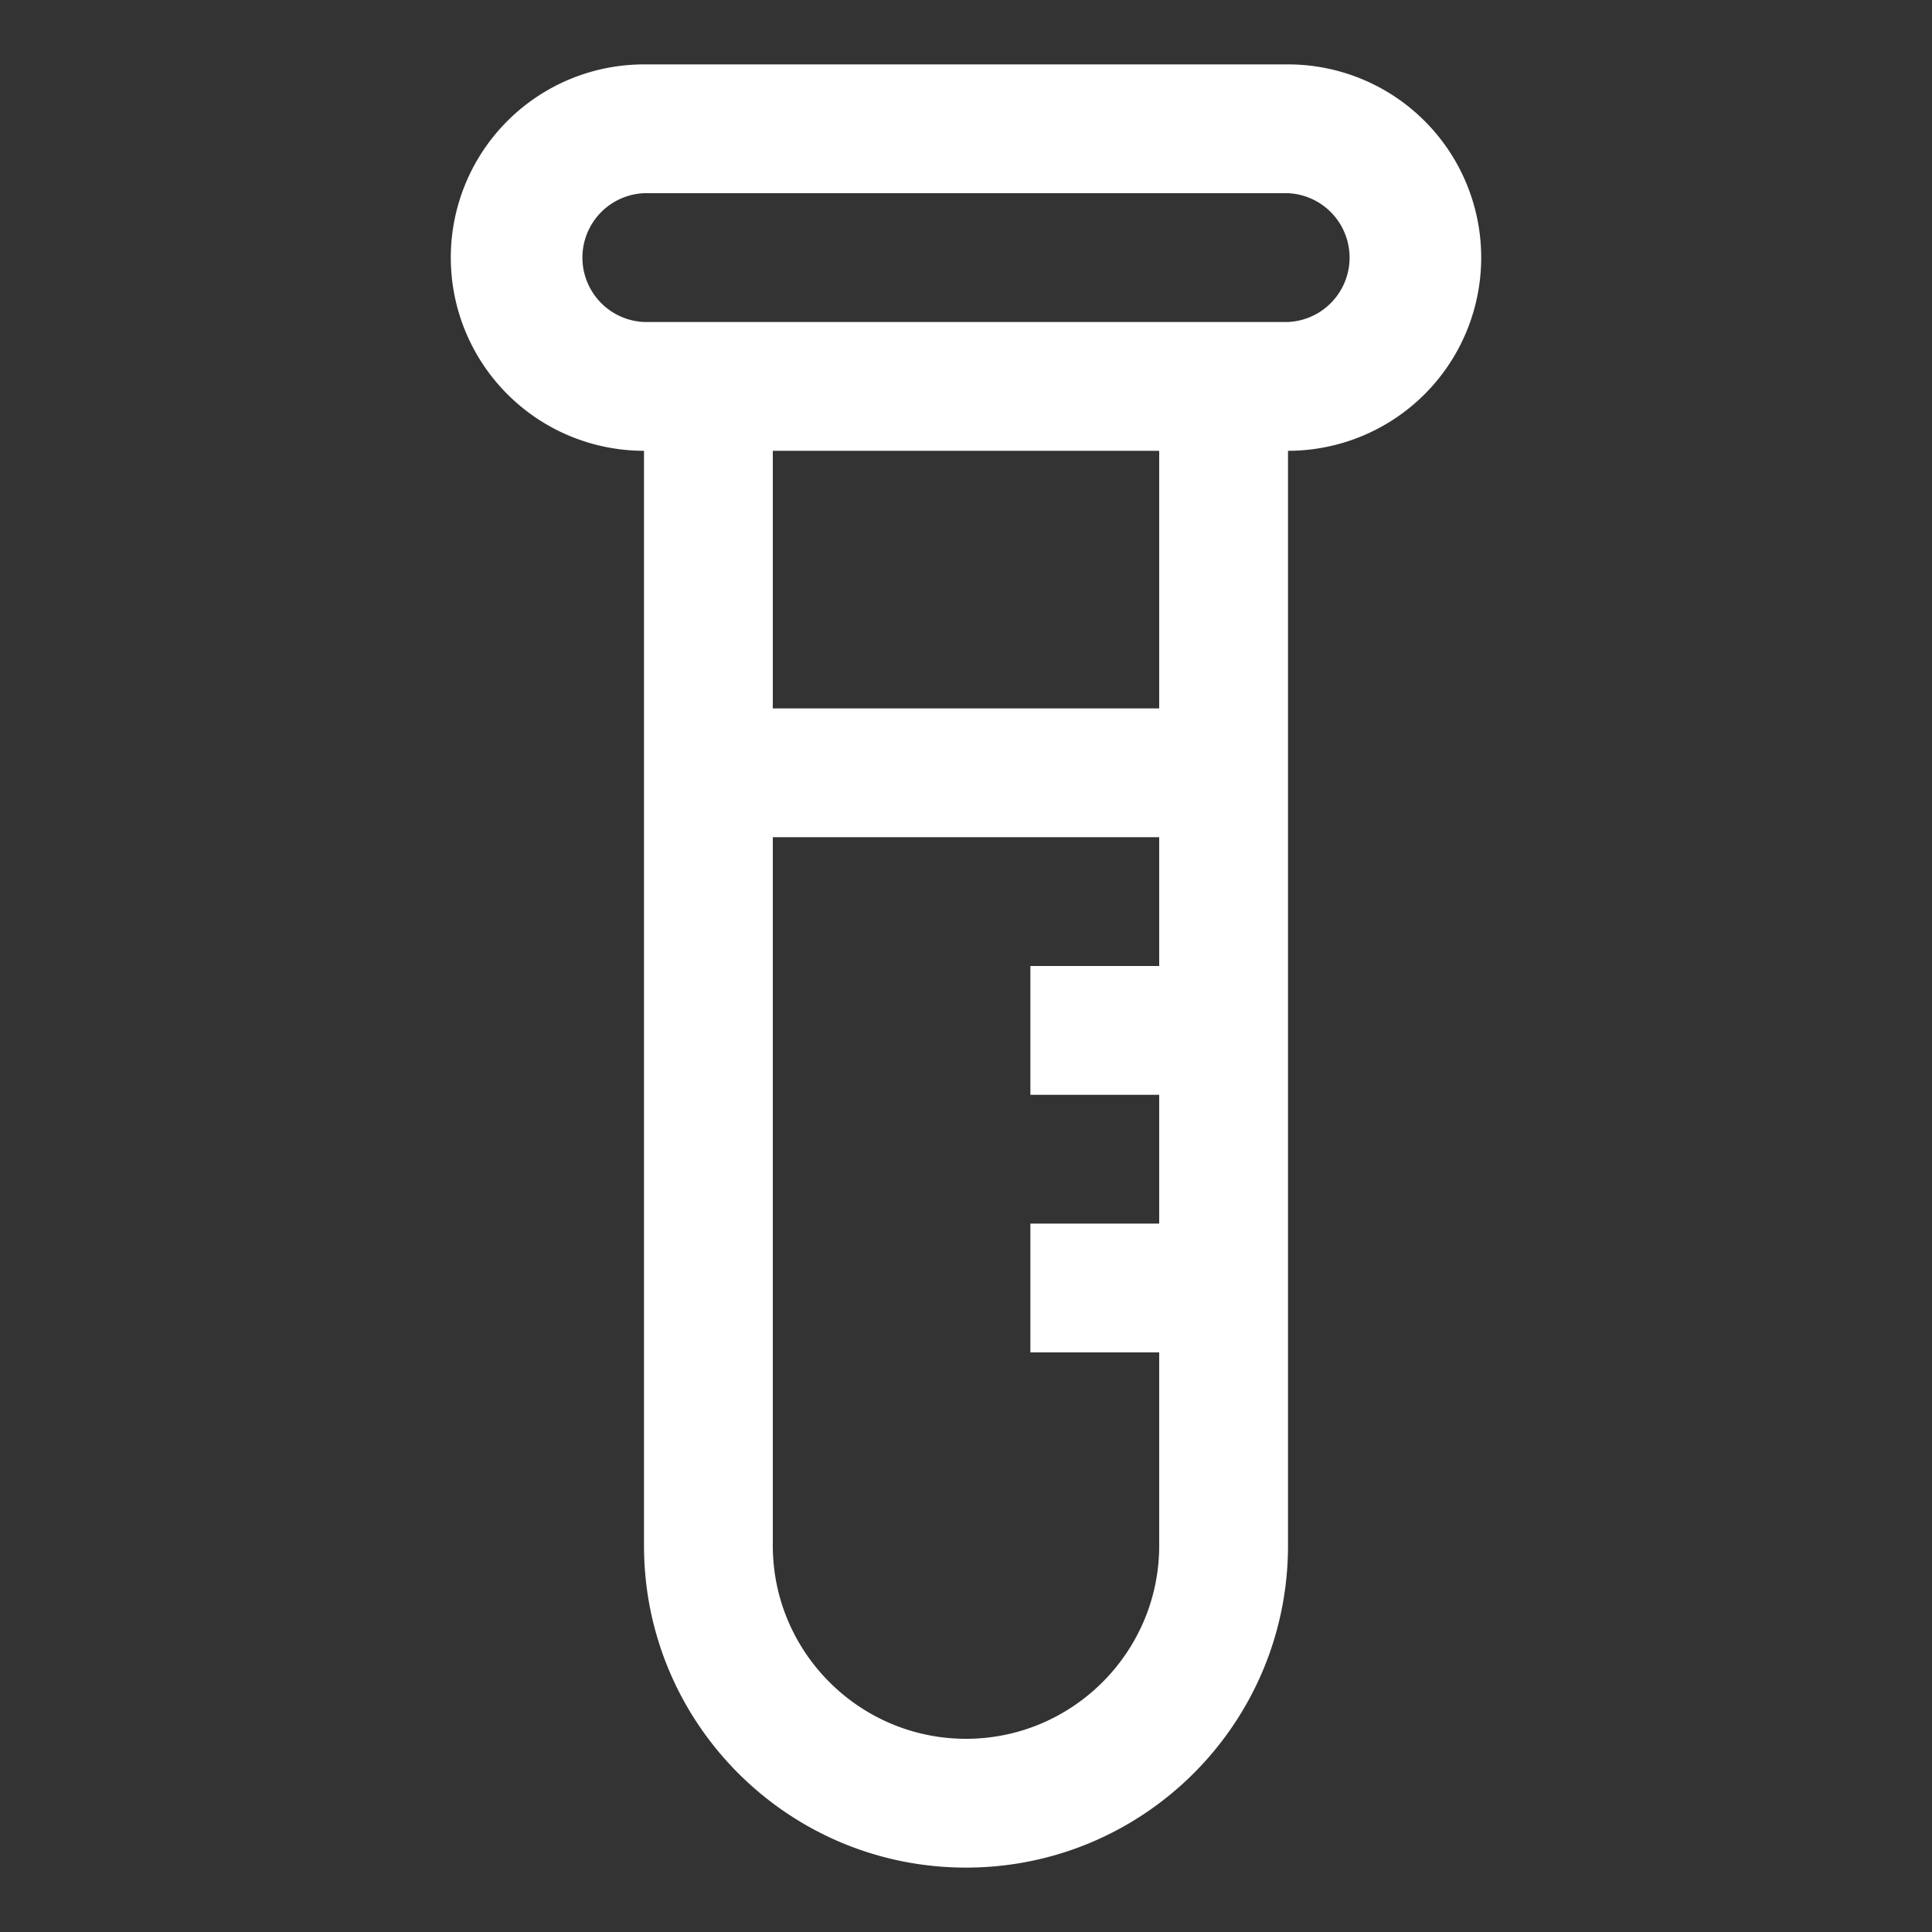<svg xmlns="http://www.w3.org/2000/svg" width="30" height="30" viewBox="0 0 30 30"><rect x="0" y="0" width="30" height="30" fill="#333333" stroke="none"/><path d="M20 1H10a3 3 0 0 0 0 6v17c0 2.762 2.238 5 5 5s5-2.238 5-5V7a3 3 0 0 0 0-6zm-5 26c-1.654 0-3-1.346-3-3V13h6v2h-2v2h2v2h-2v2h2v3c0 1.654-1.346 3-3 3zm3-16h-6V7h6v4zm2-6H10a1.001 1.001 0 0 1 0-2h10a1.001 1.001 0 0 1 0 2z" fill="#fff"/></svg>